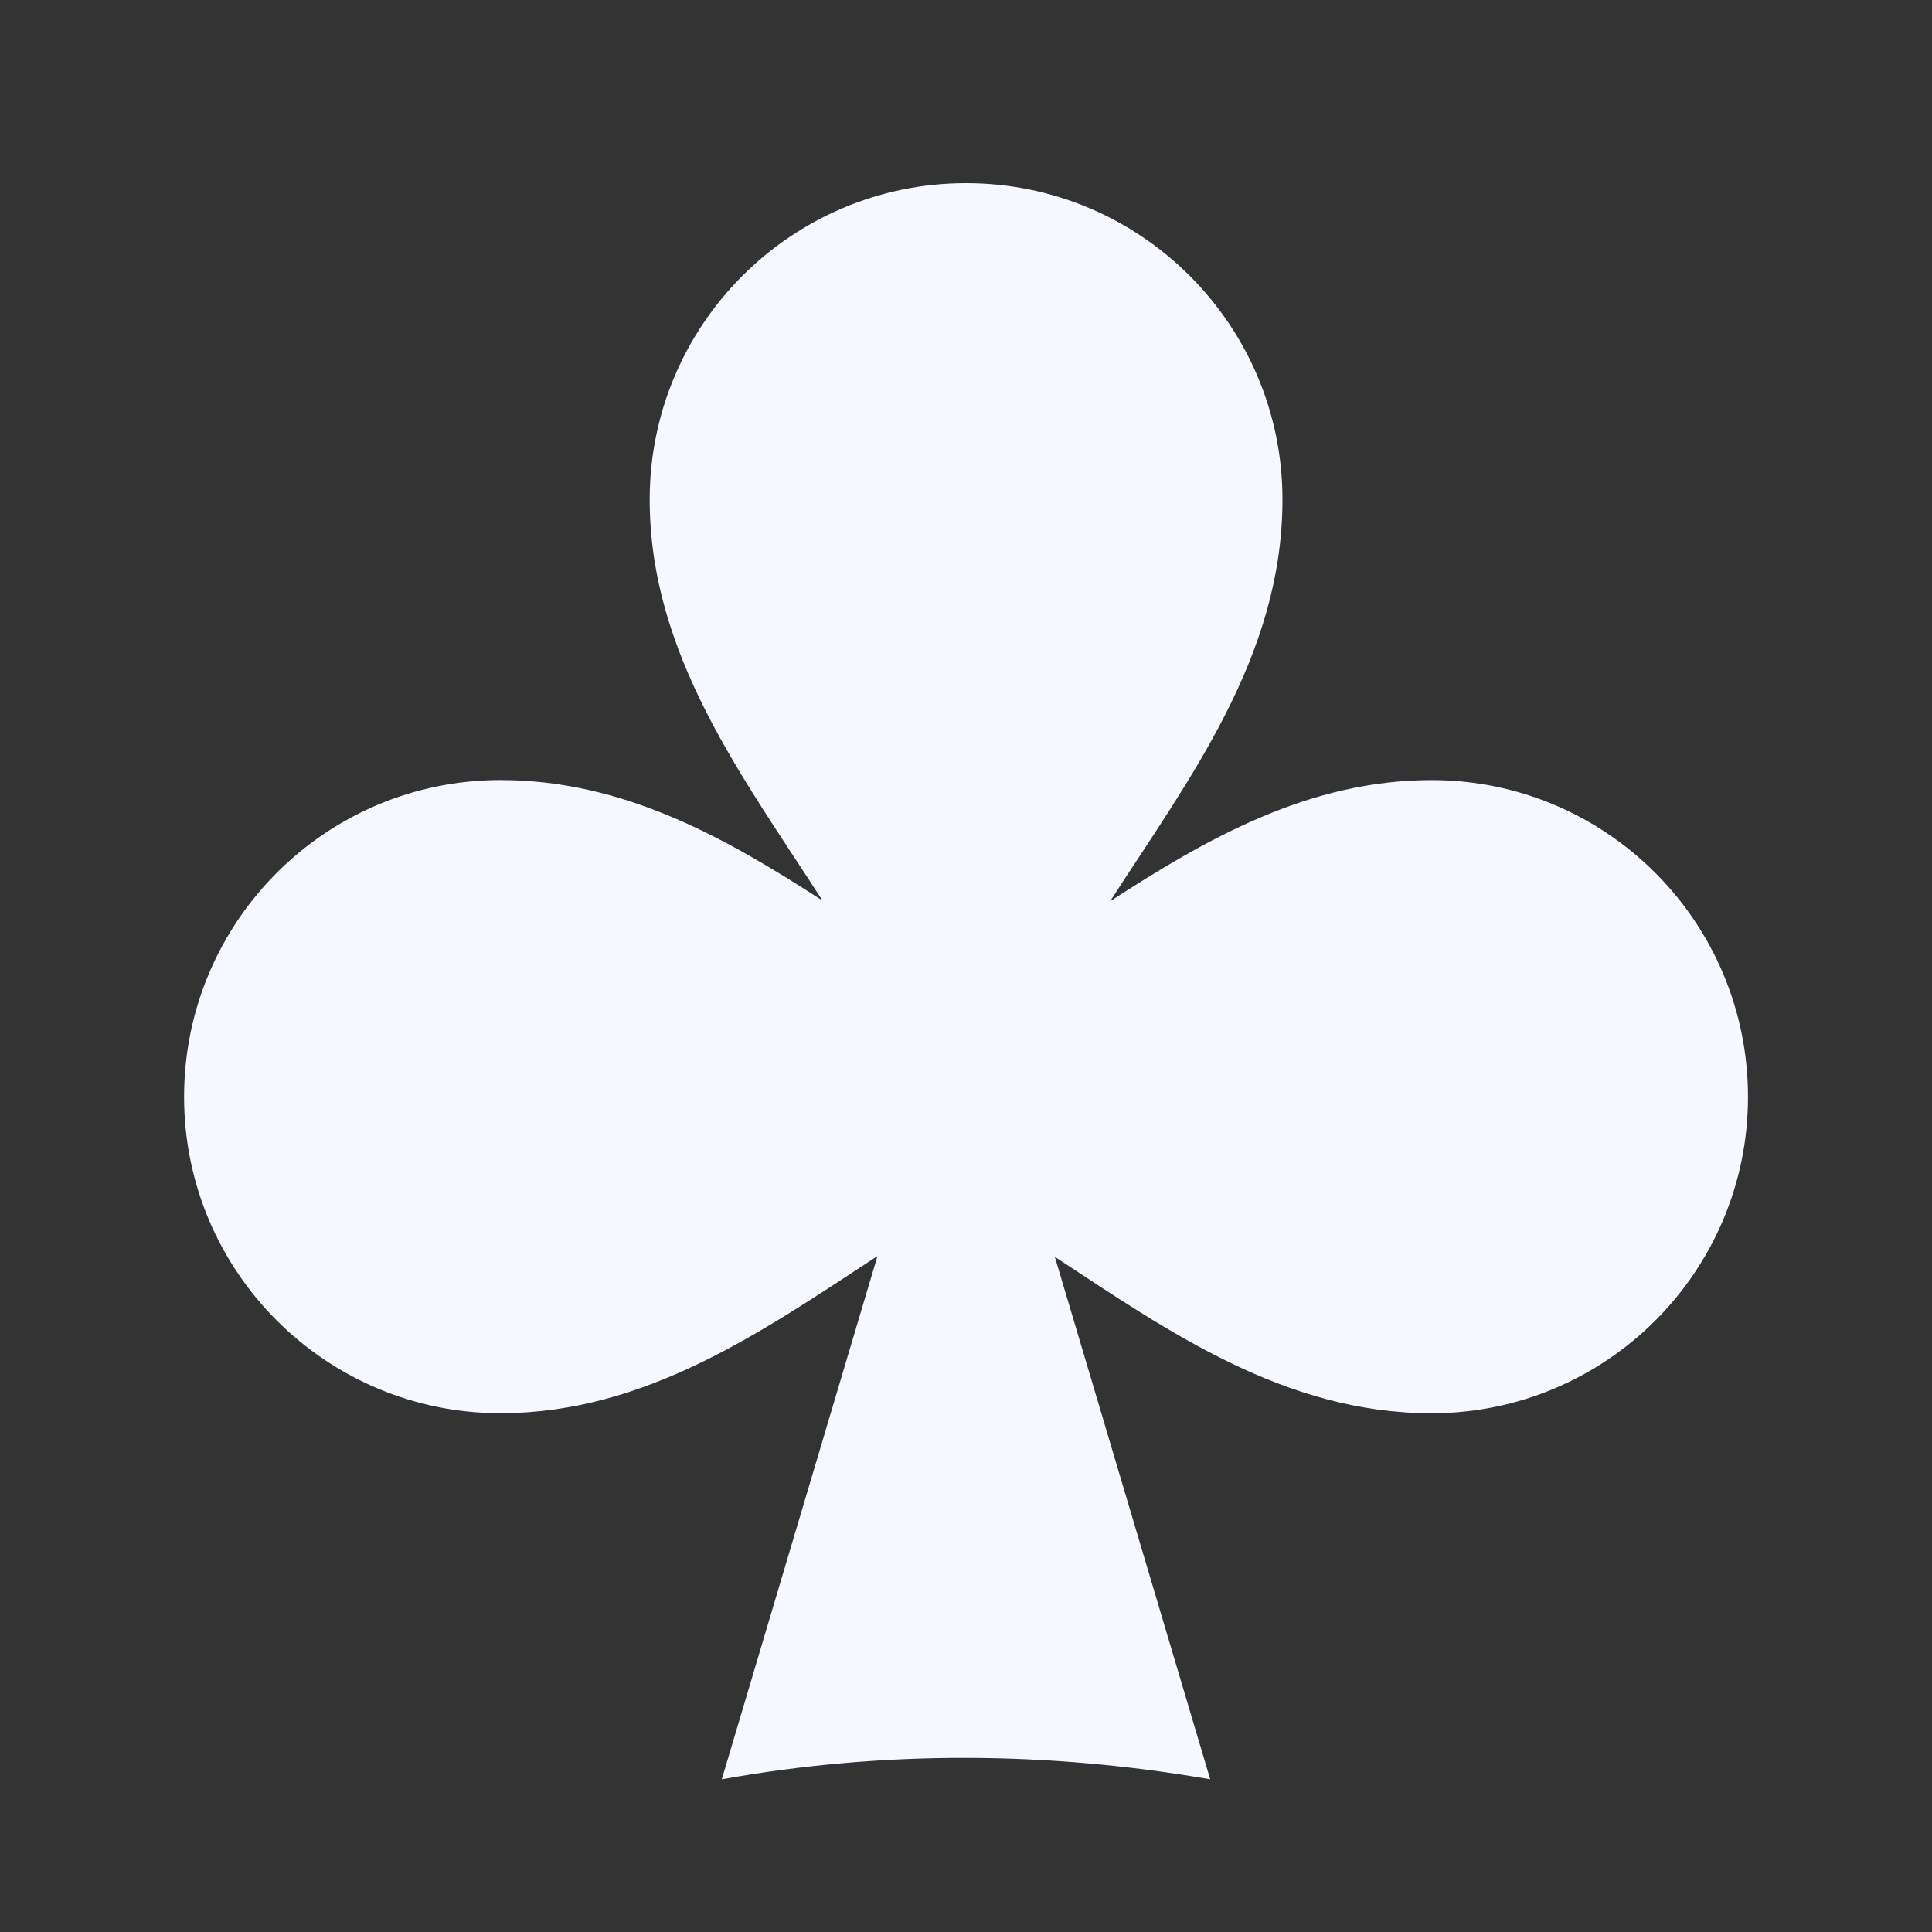 <?xml version="1.0" encoding="utf-8"?>
<!-- Generator: Adobe Illustrator 16.0.0, SVG Export Plug-In . SVG Version: 6.00 Build 0)  -->
<!DOCTYPE svg PUBLIC "-//W3C//DTD SVG 1.1//EN" "http://www.w3.org/Graphics/SVG/1.1/DTD/svg11.dtd">
<svg version="1.1" id="Layer_1" xmlns="http://www.w3.org/2000/svg" xmlns:xlink="http://www.w3.org/1999/xlink" x="0px" y="0px"
	 width="50px" height="50px" viewBox="0 0 50 50" enable-background="new 0 0 50 50" xml:space="preserve">
<rect x="0" y="0" width="50" height="50" fill="#333333" stroke="none"/>
<path fill="#F5F9FF" d="M37.051,20.189c-3.169,0-5.807,1.506-8.32,3.135c2.025-3.147,4.459-6.322,4.459-10.396
	c0-4.52-3.67-8.188-8.188-8.188c-4.521,0-8.188,3.669-8.188,8.188c0,4.039,2.442,7.22,4.472,10.38
	c-2.505-1.623-5.145-3.12-8.334-3.12c-4.52,0-8.188,3.668-8.188,8.198c0,4.521,3.669,8.188,8.188,8.188
	c3.774,0,6.798-2.132,9.757-4.067L18.68,46.048c4.211-0.756,8.466-0.721,12.64,0c0,0-2.213-7.44-4.021-13.521
	c2.94,1.931,5.954,4.048,9.751,4.048c4.521,0,8.188-3.669,8.188-8.188C45.238,23.858,41.568,20.189,37.051,20.189z"/>
</svg>
